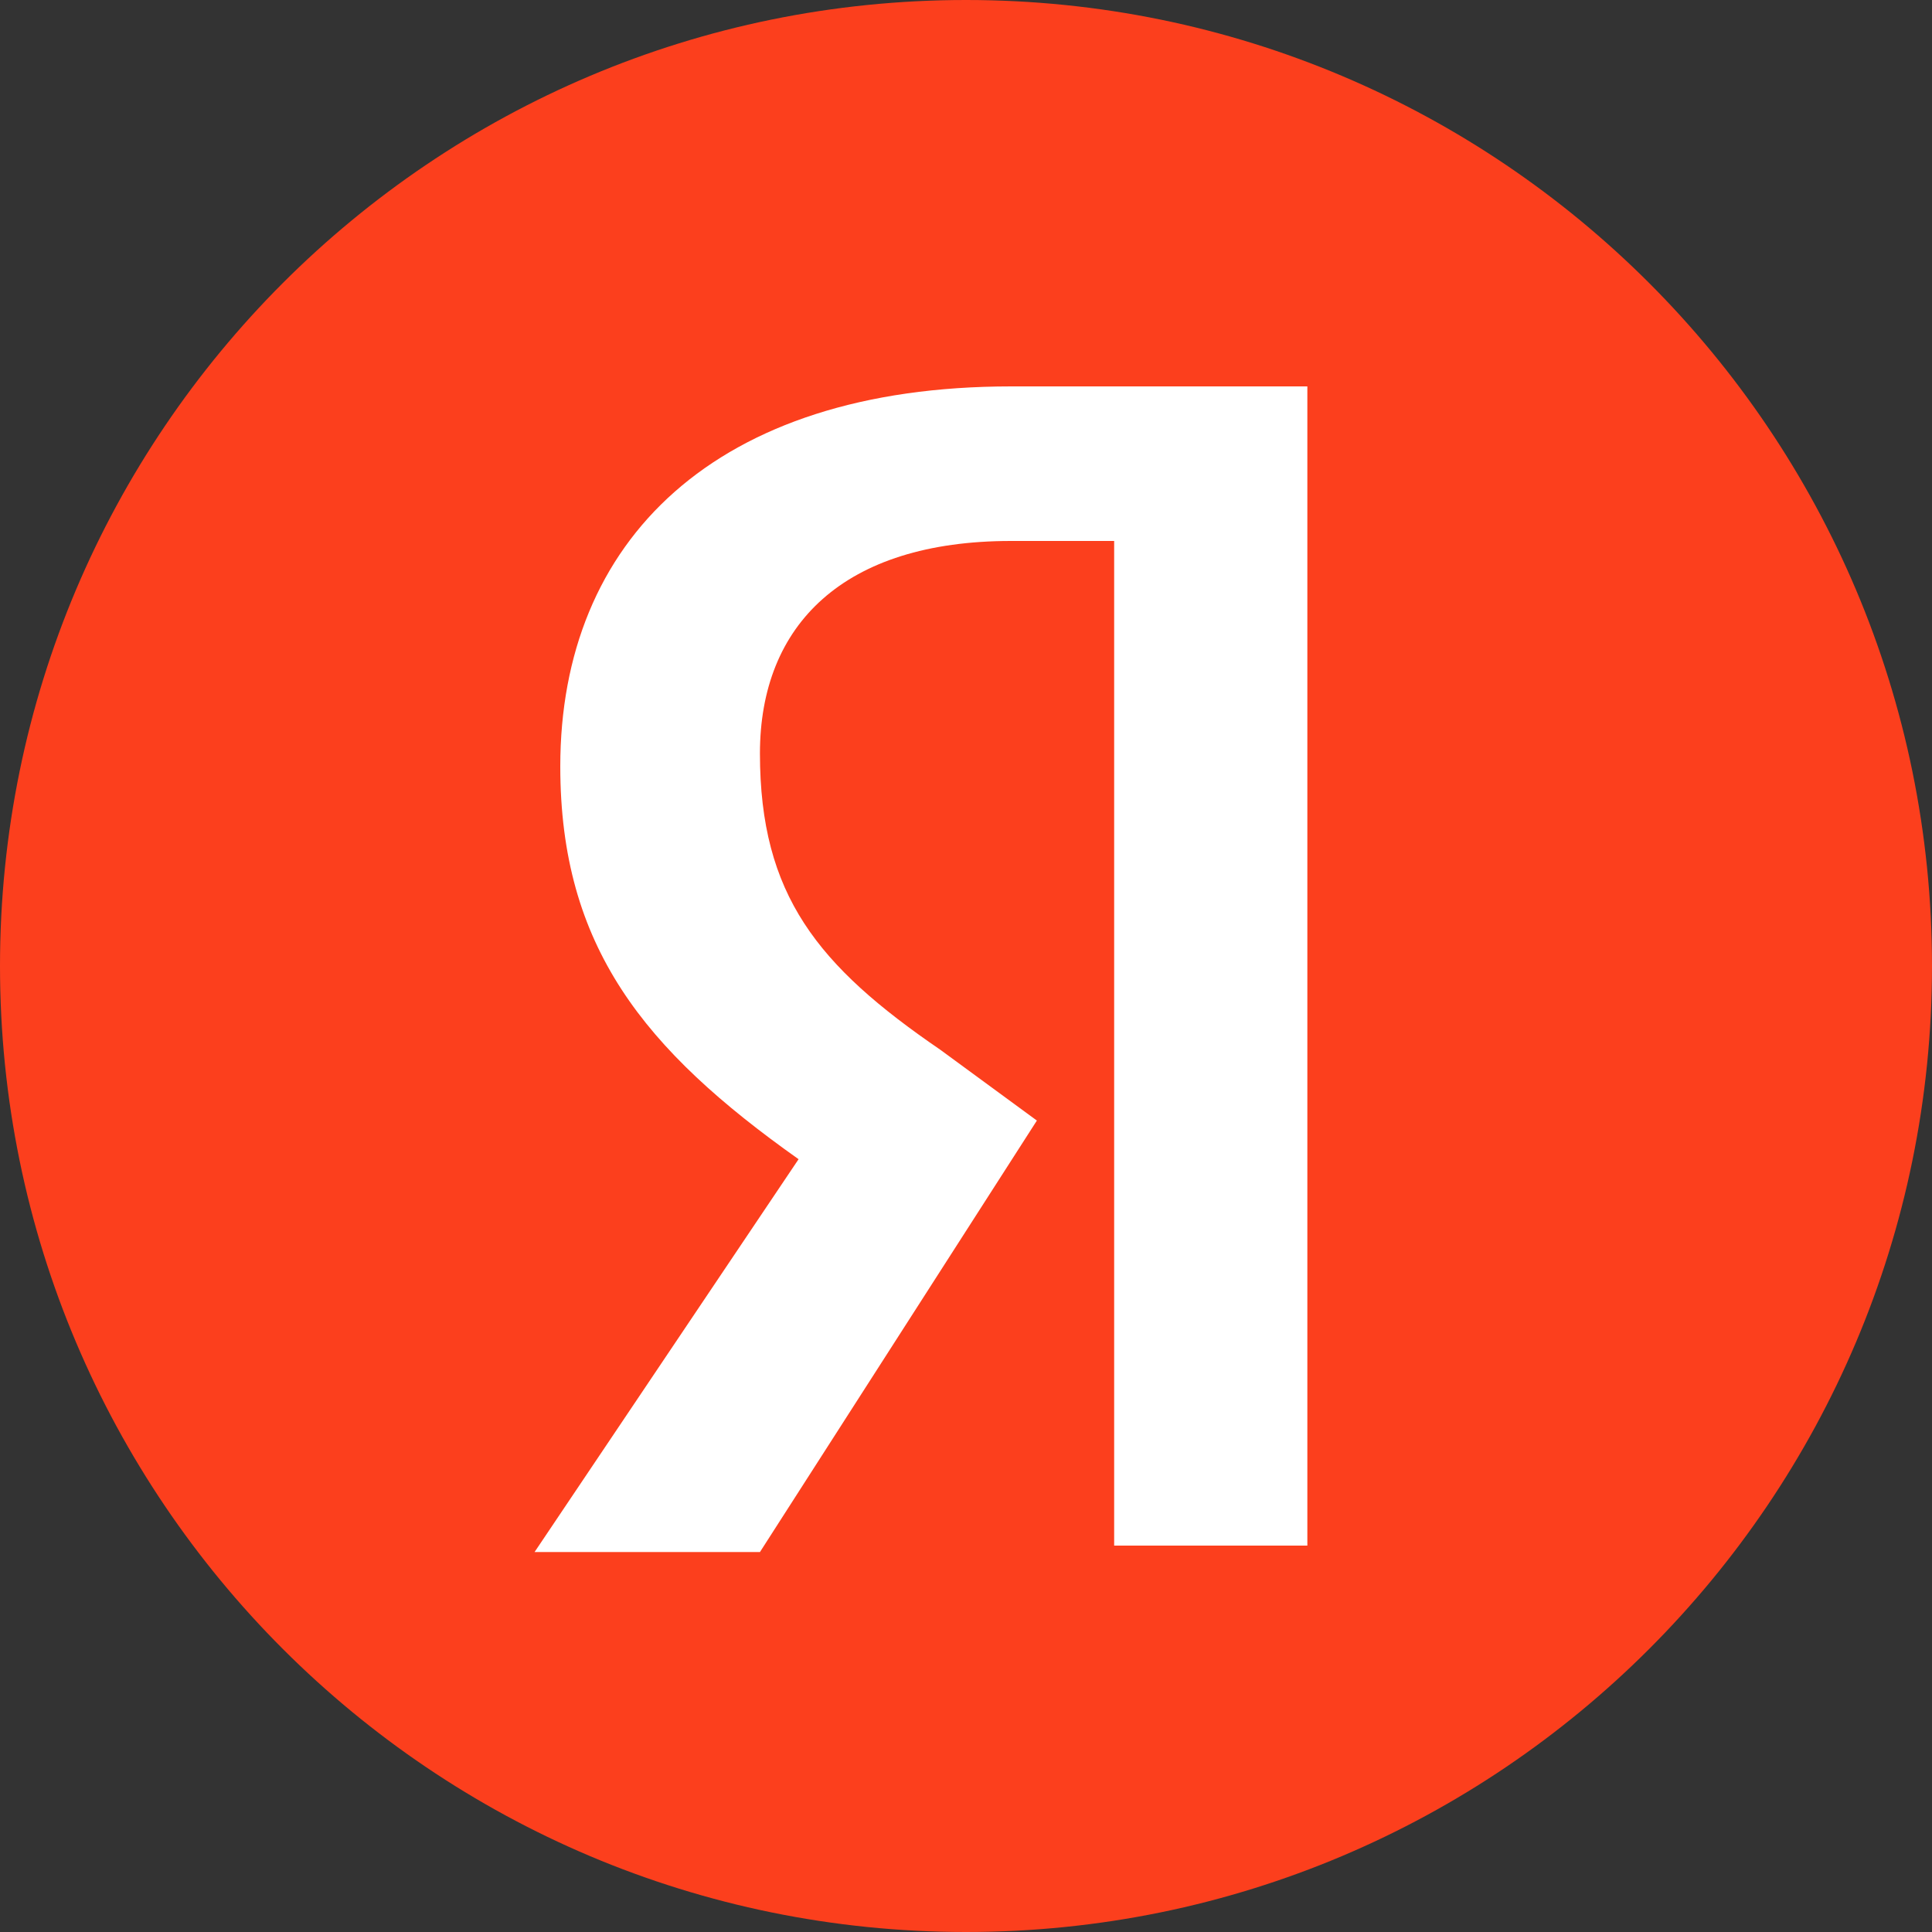 <svg width="35" height="35" viewBox="0 0 35 35" fill="none" xmlns="http://www.w3.org/2000/svg">
<rect x="0" y="0" width="35" height="35" fill="#333333" stroke="none"/>
<path d="M17.5 35C27.165 35 35 27.165 35 17.5C35 7.835 27.165 0 17.5 0C7.835 0 0 7.835 0 17.5C0 27.165 7.835 35 17.5 35Z" fill="#FC3F1D"/>
<path d="M20.067 9.8H18.317C15.284 9.8 13.767 11.317 13.767 13.65C13.767 16.217 14.817 17.5 17.034 19.017L18.784 20.3L13.767 28.117H9.684L14.467 21C11.667 19.017 10.15 17.15 10.15 13.883C10.15 9.8 12.95 7 18.317 7H23.684V28H20.184V9.8H20.067Z" fill="white"/>
</svg>
